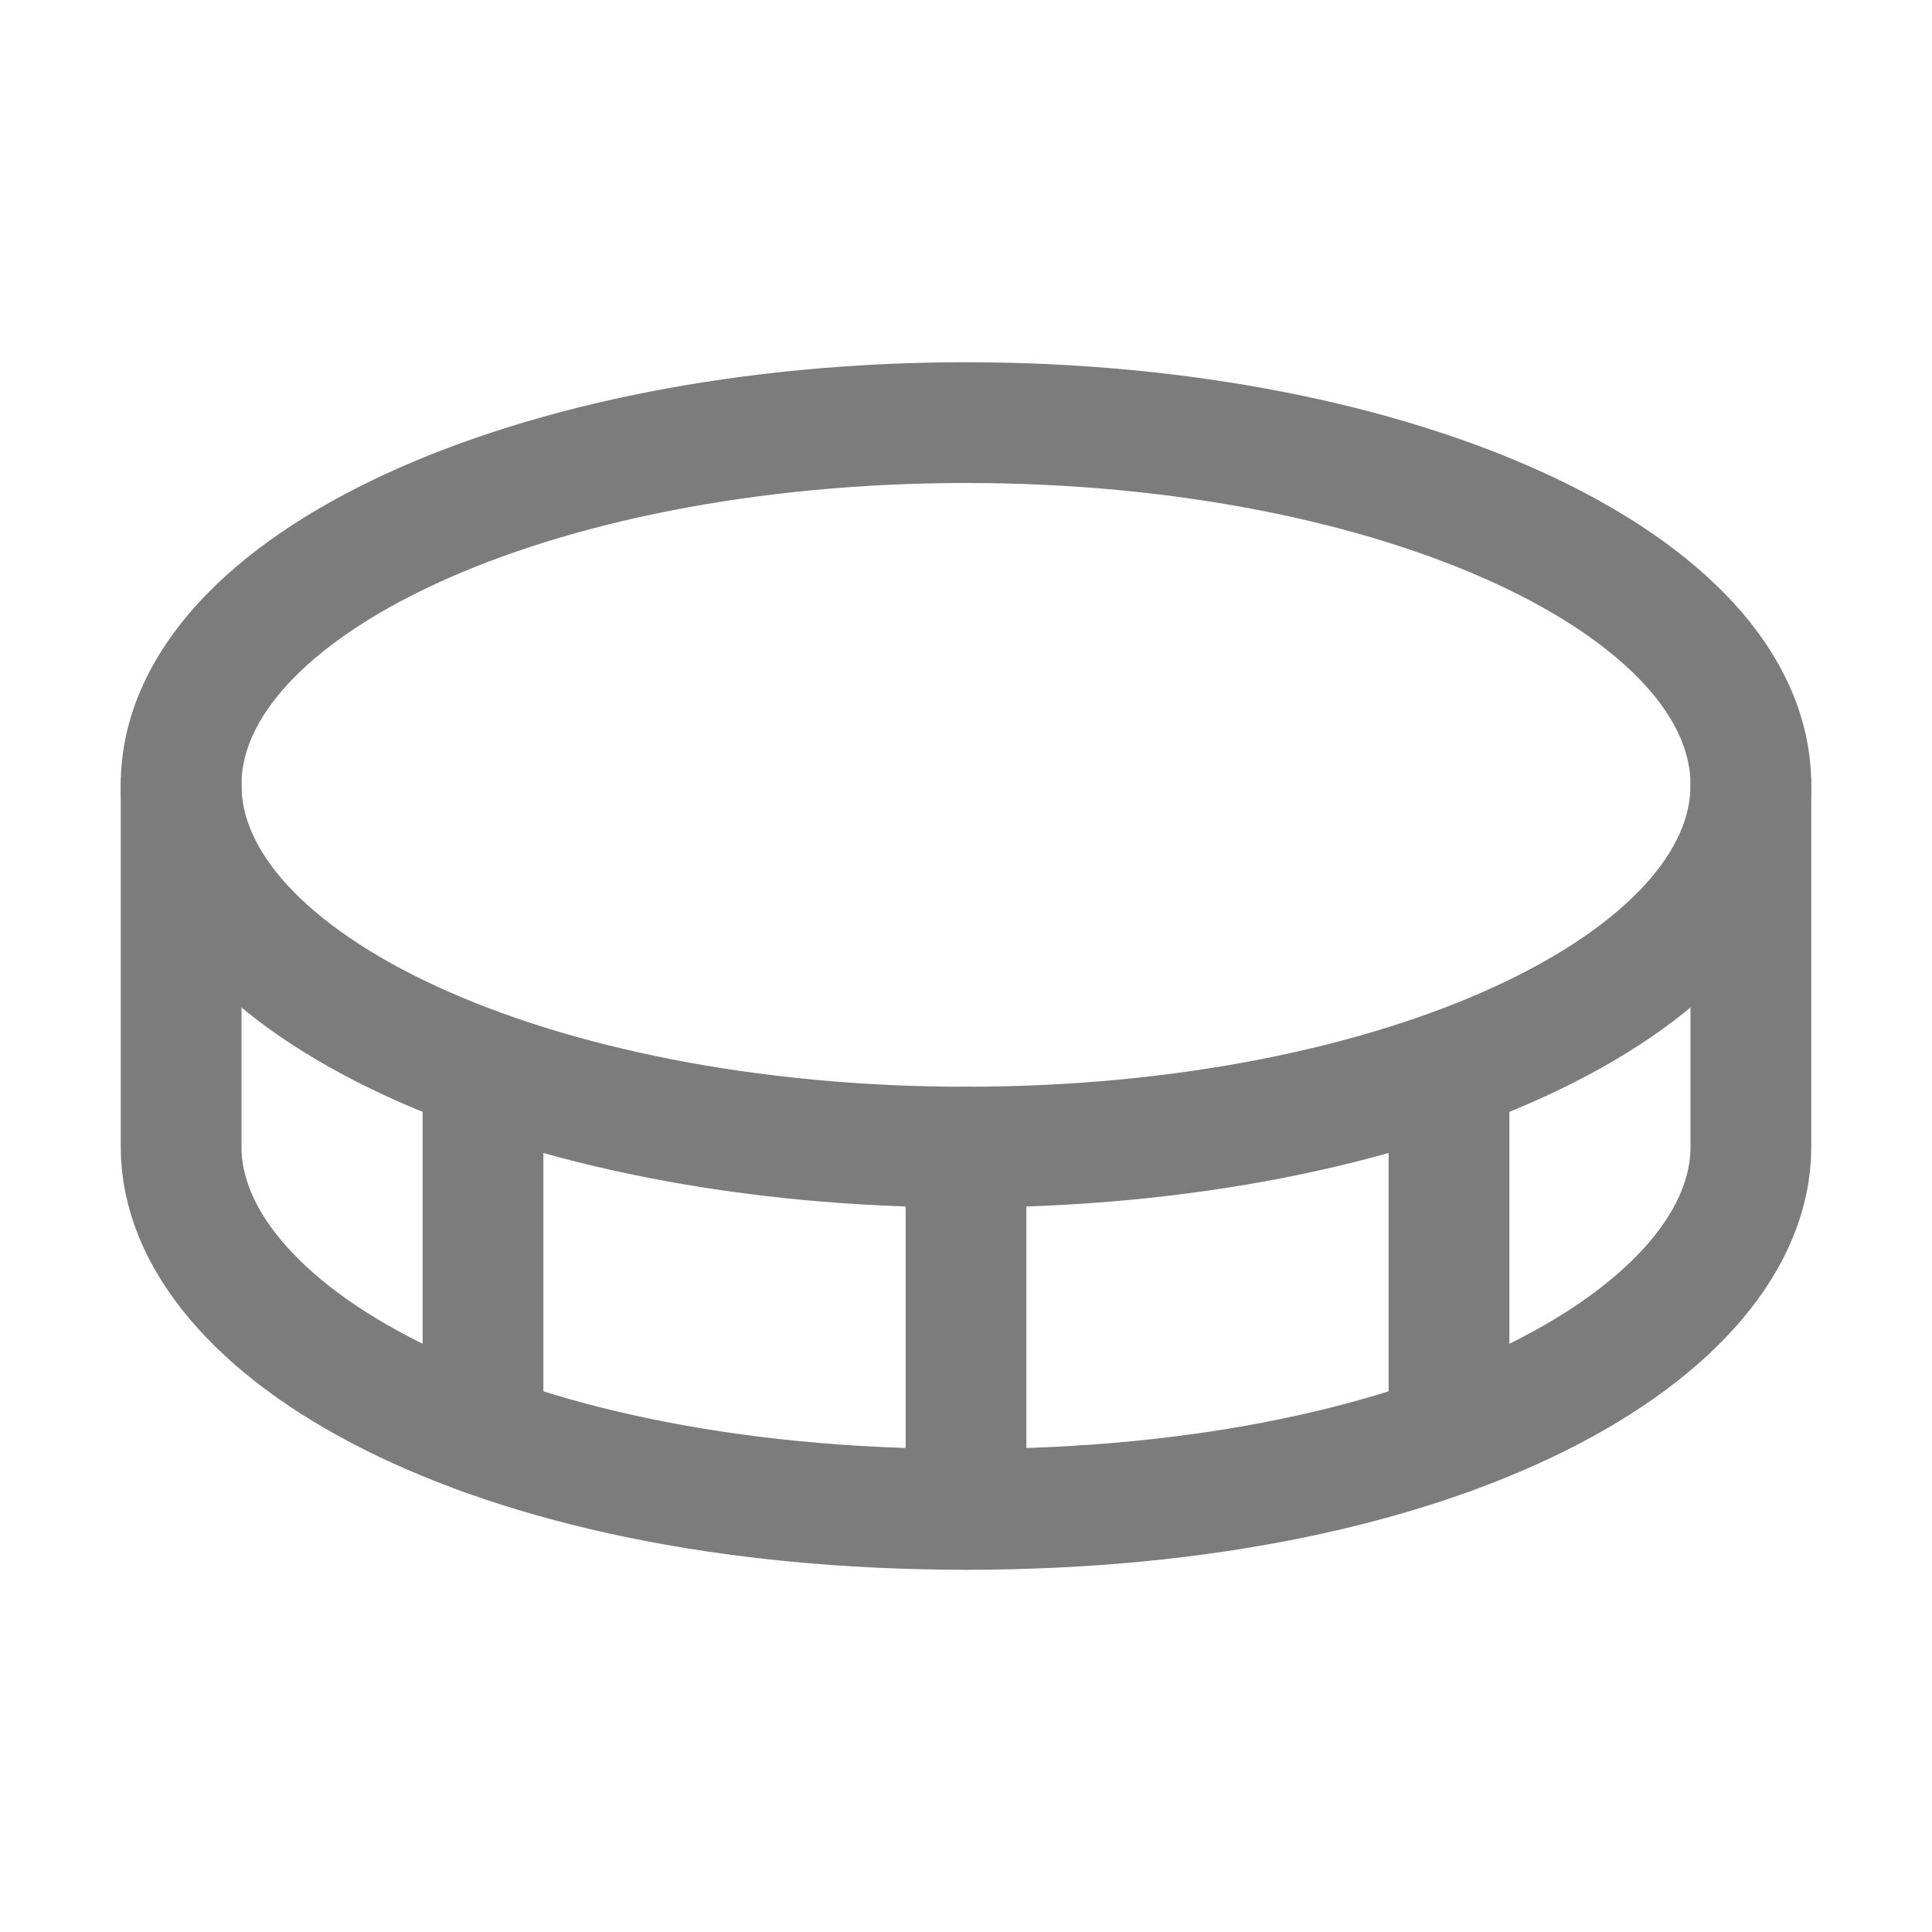 <svg width="24" height="24" viewBox="0 0 24 24" fill="none" xmlns="http://www.w3.org/2000/svg">
<g clip-path="url(#clip0_83_65)">
<path d="M12 14.25C17.385 14.25 21.75 12.235 21.75 9.75C21.75 7.265 17.385 5.25 12 5.25C6.615 5.25 2.25 7.265 2.25 9.75C2.25 12.235 6.615 14.25 12 14.25Z" stroke="#7C7C7C" stroke-width="1.5" stroke-linecap="round" stroke-linejoin="round"/>
<path d="M12 14.25V18.75" stroke="#7C7C7C" stroke-width="1.5" stroke-linecap="round" stroke-linejoin="round"/>
<path d="M2.25 9.75V14.25C2.25 16.5 6 18.75 12 18.75C18 18.75 21.75 16.5 21.75 14.25V9.75" stroke="#7C7C7C" stroke-width="1.5" stroke-linecap="round" stroke-linejoin="round"/>
<path d="M18 13.322V17.822" stroke="#7C7C7C" stroke-width="1.5" stroke-linecap="round" stroke-linejoin="round"/>
<path d="M6 13.322V17.822" stroke="#7C7C7C" stroke-width="1.5" stroke-linecap="round" stroke-linejoin="round"/>
</g>
<defs>
<clipPath id="clip0_83_65">
<rect width="24" height="24" fill="white"/>
</clipPath>
</defs>
</svg>
